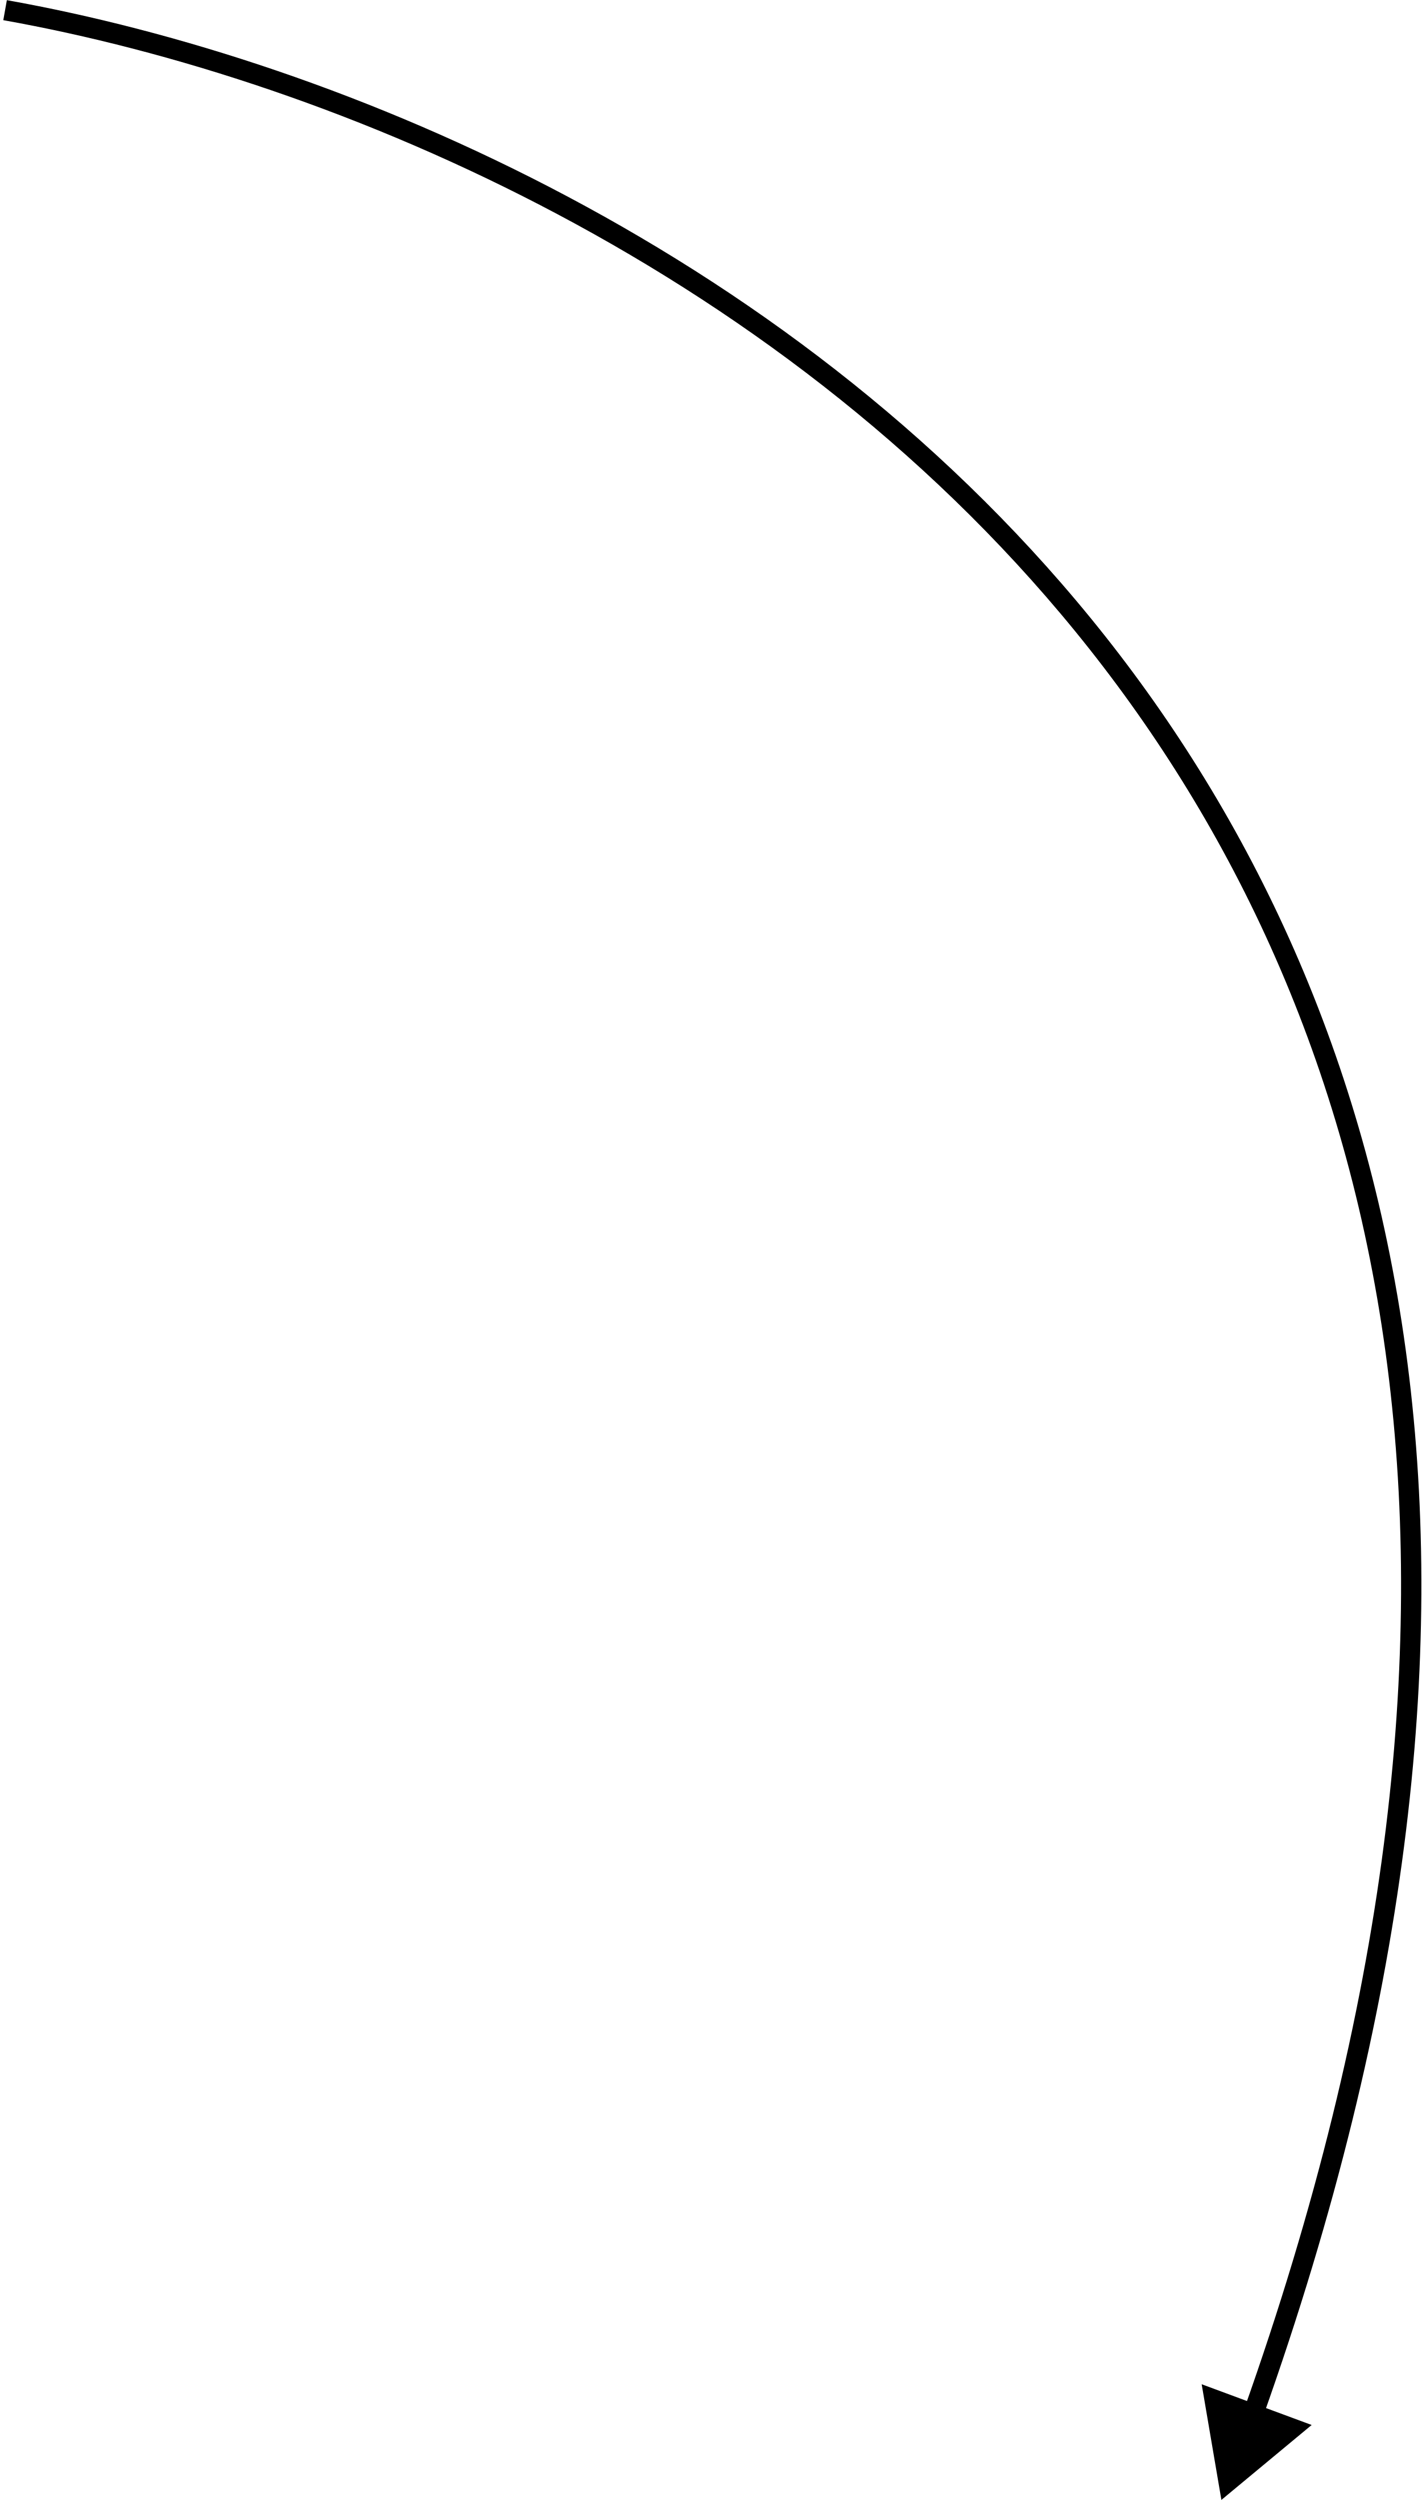 <svg width="280" height="492" viewBox="0 0 280 492" fill="none" xmlns="http://www.w3.org/2000/svg">
<path d="M240.5 492L258.273 477.253L236.616 469.235L240.5 492ZM0.649 3.969C65.938 15.625 155.53 53.139 214.502 127.713C273.368 202.154 301.977 313.841 244.852 474.487L248.62 475.827C306.132 314.096 277.491 200.919 217.64 125.232C157.894 49.68 67.3 11.805 1.351 0.031L0.649 3.969Z" fill="black"/>
</svg>
